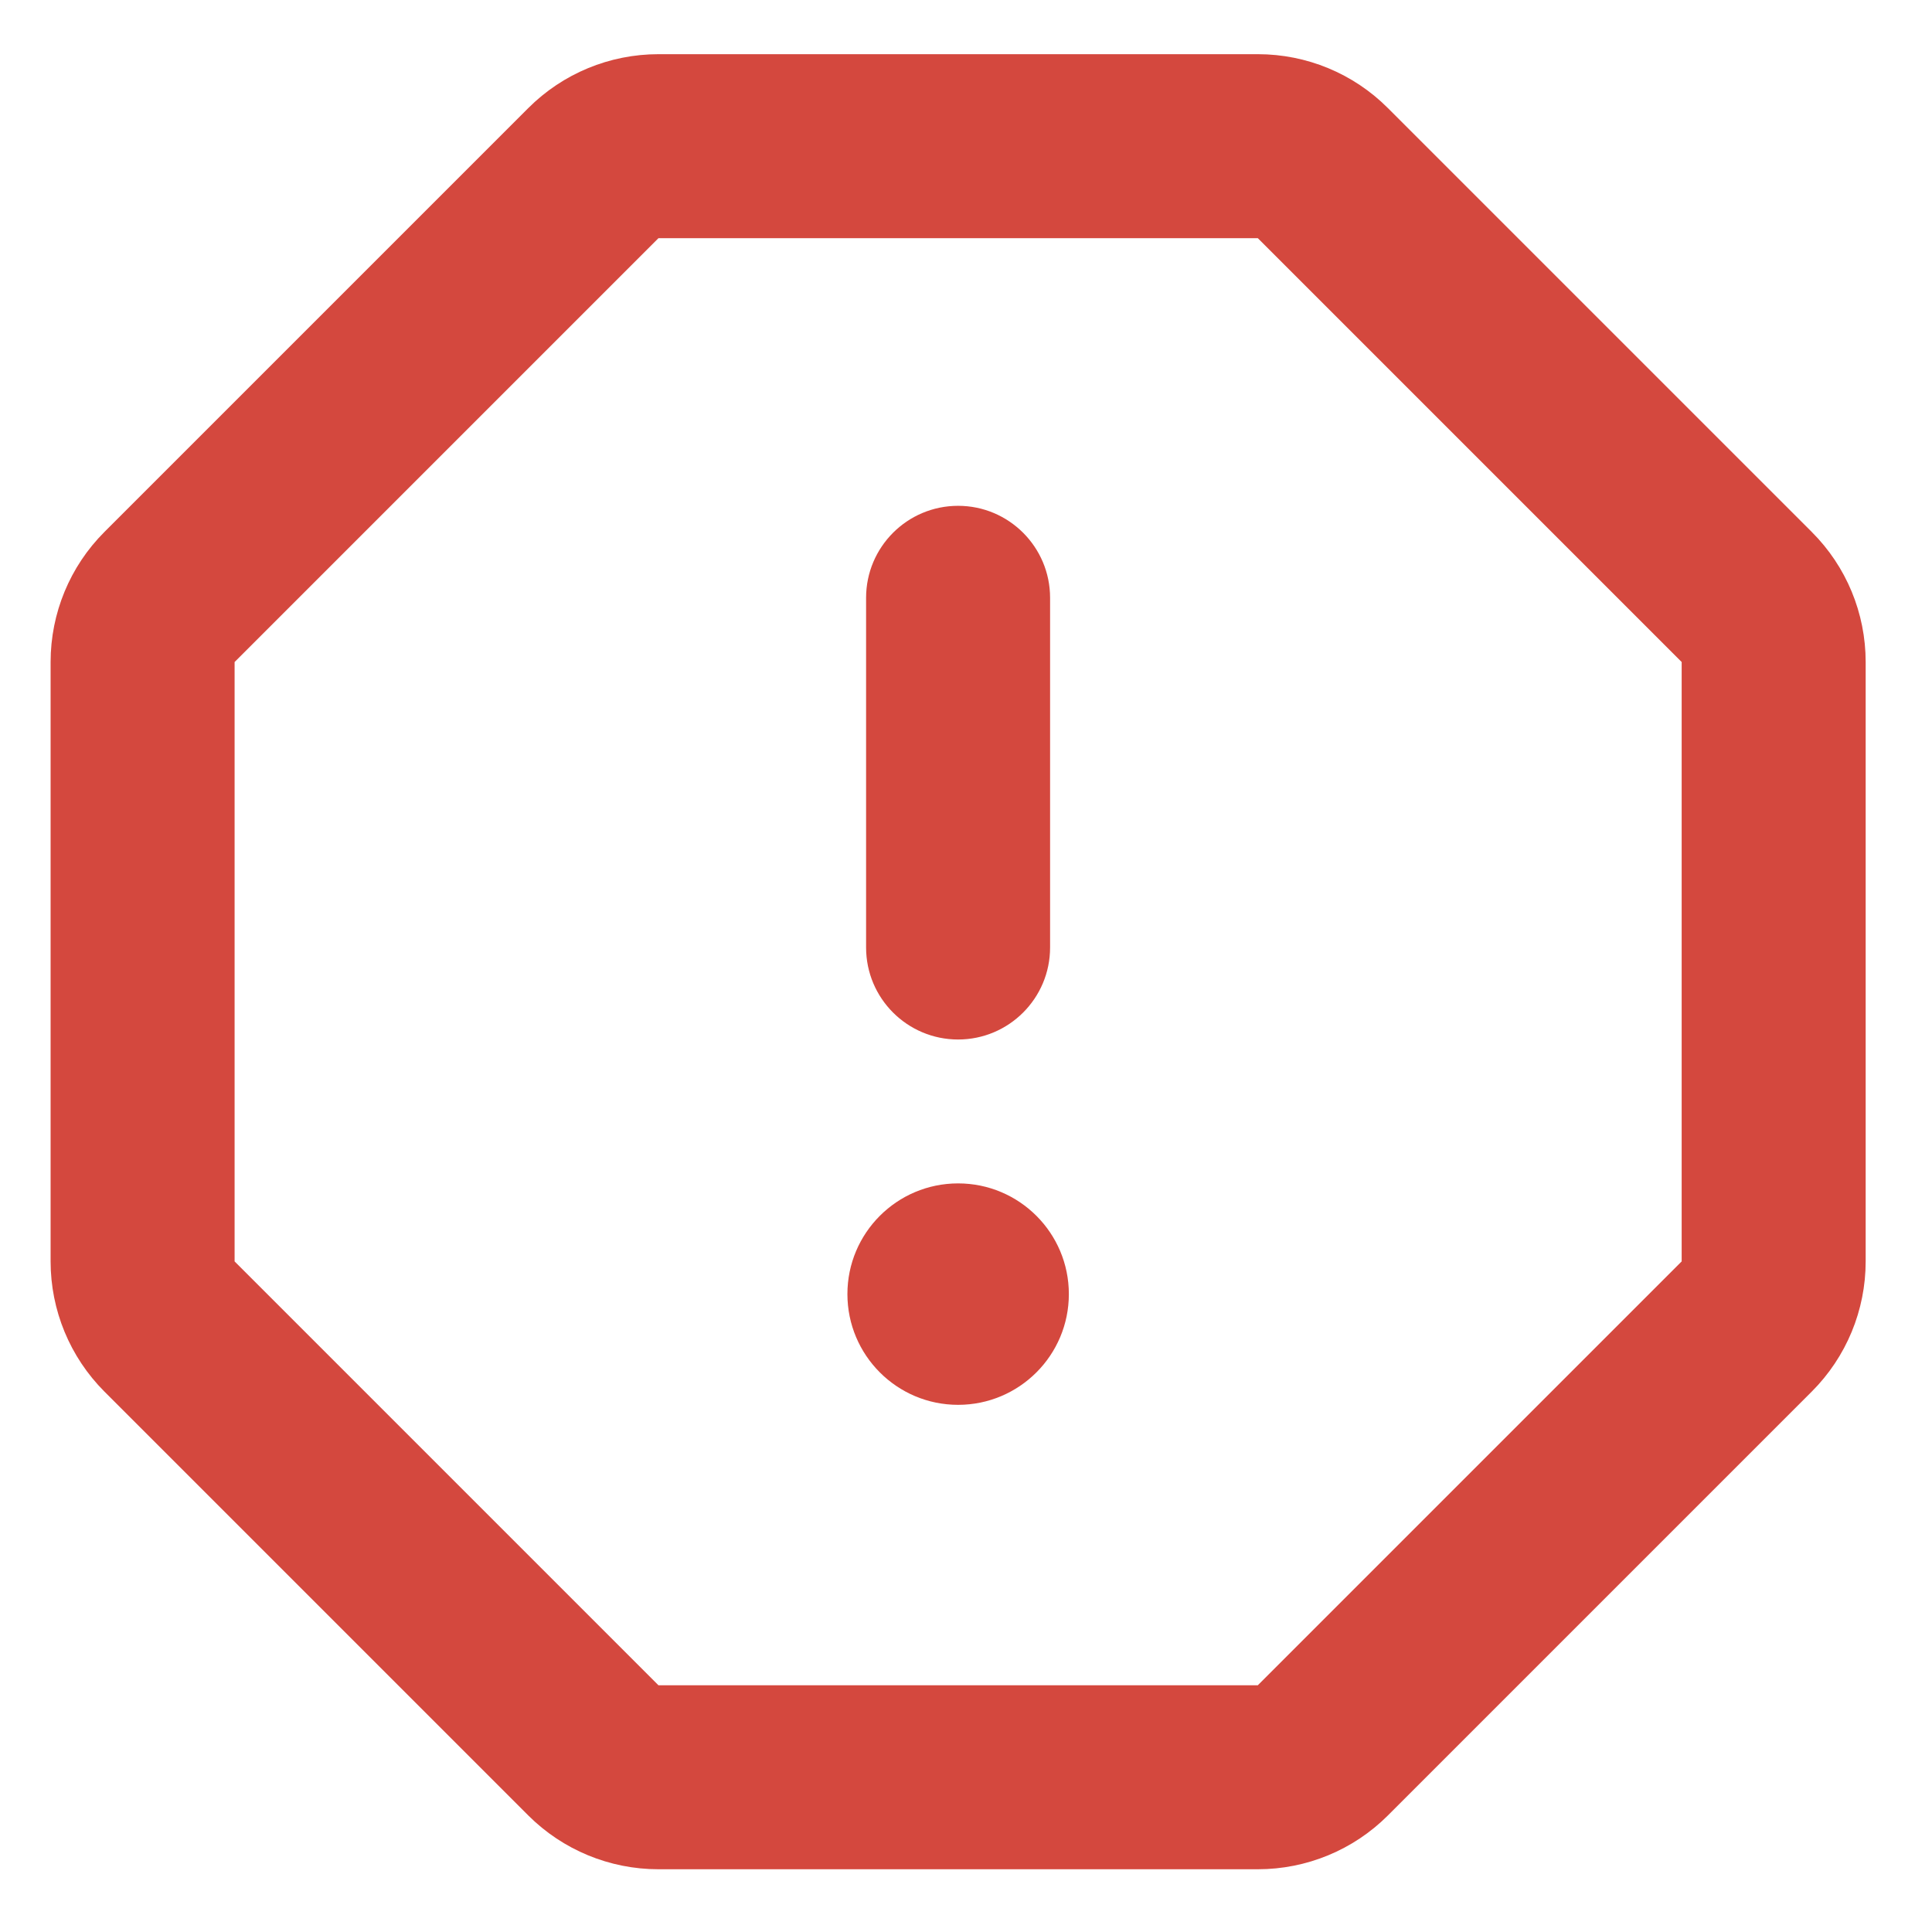 <svg width="21" height="21" viewBox="0 0 21 21" fill="none" xmlns="http://www.w3.org/2000/svg">
<path fill-rule="evenodd" clip-rule="evenodd" d="M13.672 2.589H7.157L2.55 7.196V13.711L7.157 18.318H13.672L18.279 13.711V7.196L13.672 2.589ZM7.157 0.589C6.626 0.589 6.118 0.799 5.742 1.175L1.135 5.782C0.76 6.157 0.55 6.665 0.55 7.196V13.711C0.55 14.242 0.76 14.75 1.135 15.126L5.742 19.733C6.118 20.108 6.626 20.318 7.157 20.318H13.672C14.203 20.318 14.711 20.108 15.086 19.733L19.693 15.126C20.069 14.75 20.279 14.242 20.279 13.711V7.196C20.279 6.665 20.069 6.157 19.693 5.782L15.086 1.175C14.711 0.799 14.203 0.589 13.672 0.589H7.157Z" fill="#D4483E"/>
<path d="M11.618 14.066C11.618 14.731 11.079 15.27 10.414 15.27C9.75 15.27 9.211 14.731 9.211 14.066C9.211 13.402 9.75 12.863 10.414 12.863C11.079 12.863 11.618 13.402 11.618 14.066Z" fill="#D4483E"/>
<path fill-rule="evenodd" clip-rule="evenodd" d="M10.414 11.299C9.862 11.299 9.414 10.851 9.414 10.299V6.498C9.414 5.946 9.862 5.498 10.414 5.498C10.966 5.498 11.414 5.946 11.414 6.498V10.299C11.414 10.851 10.966 11.299 10.414 11.299Z" fill="#D4483E"/>
</svg>

